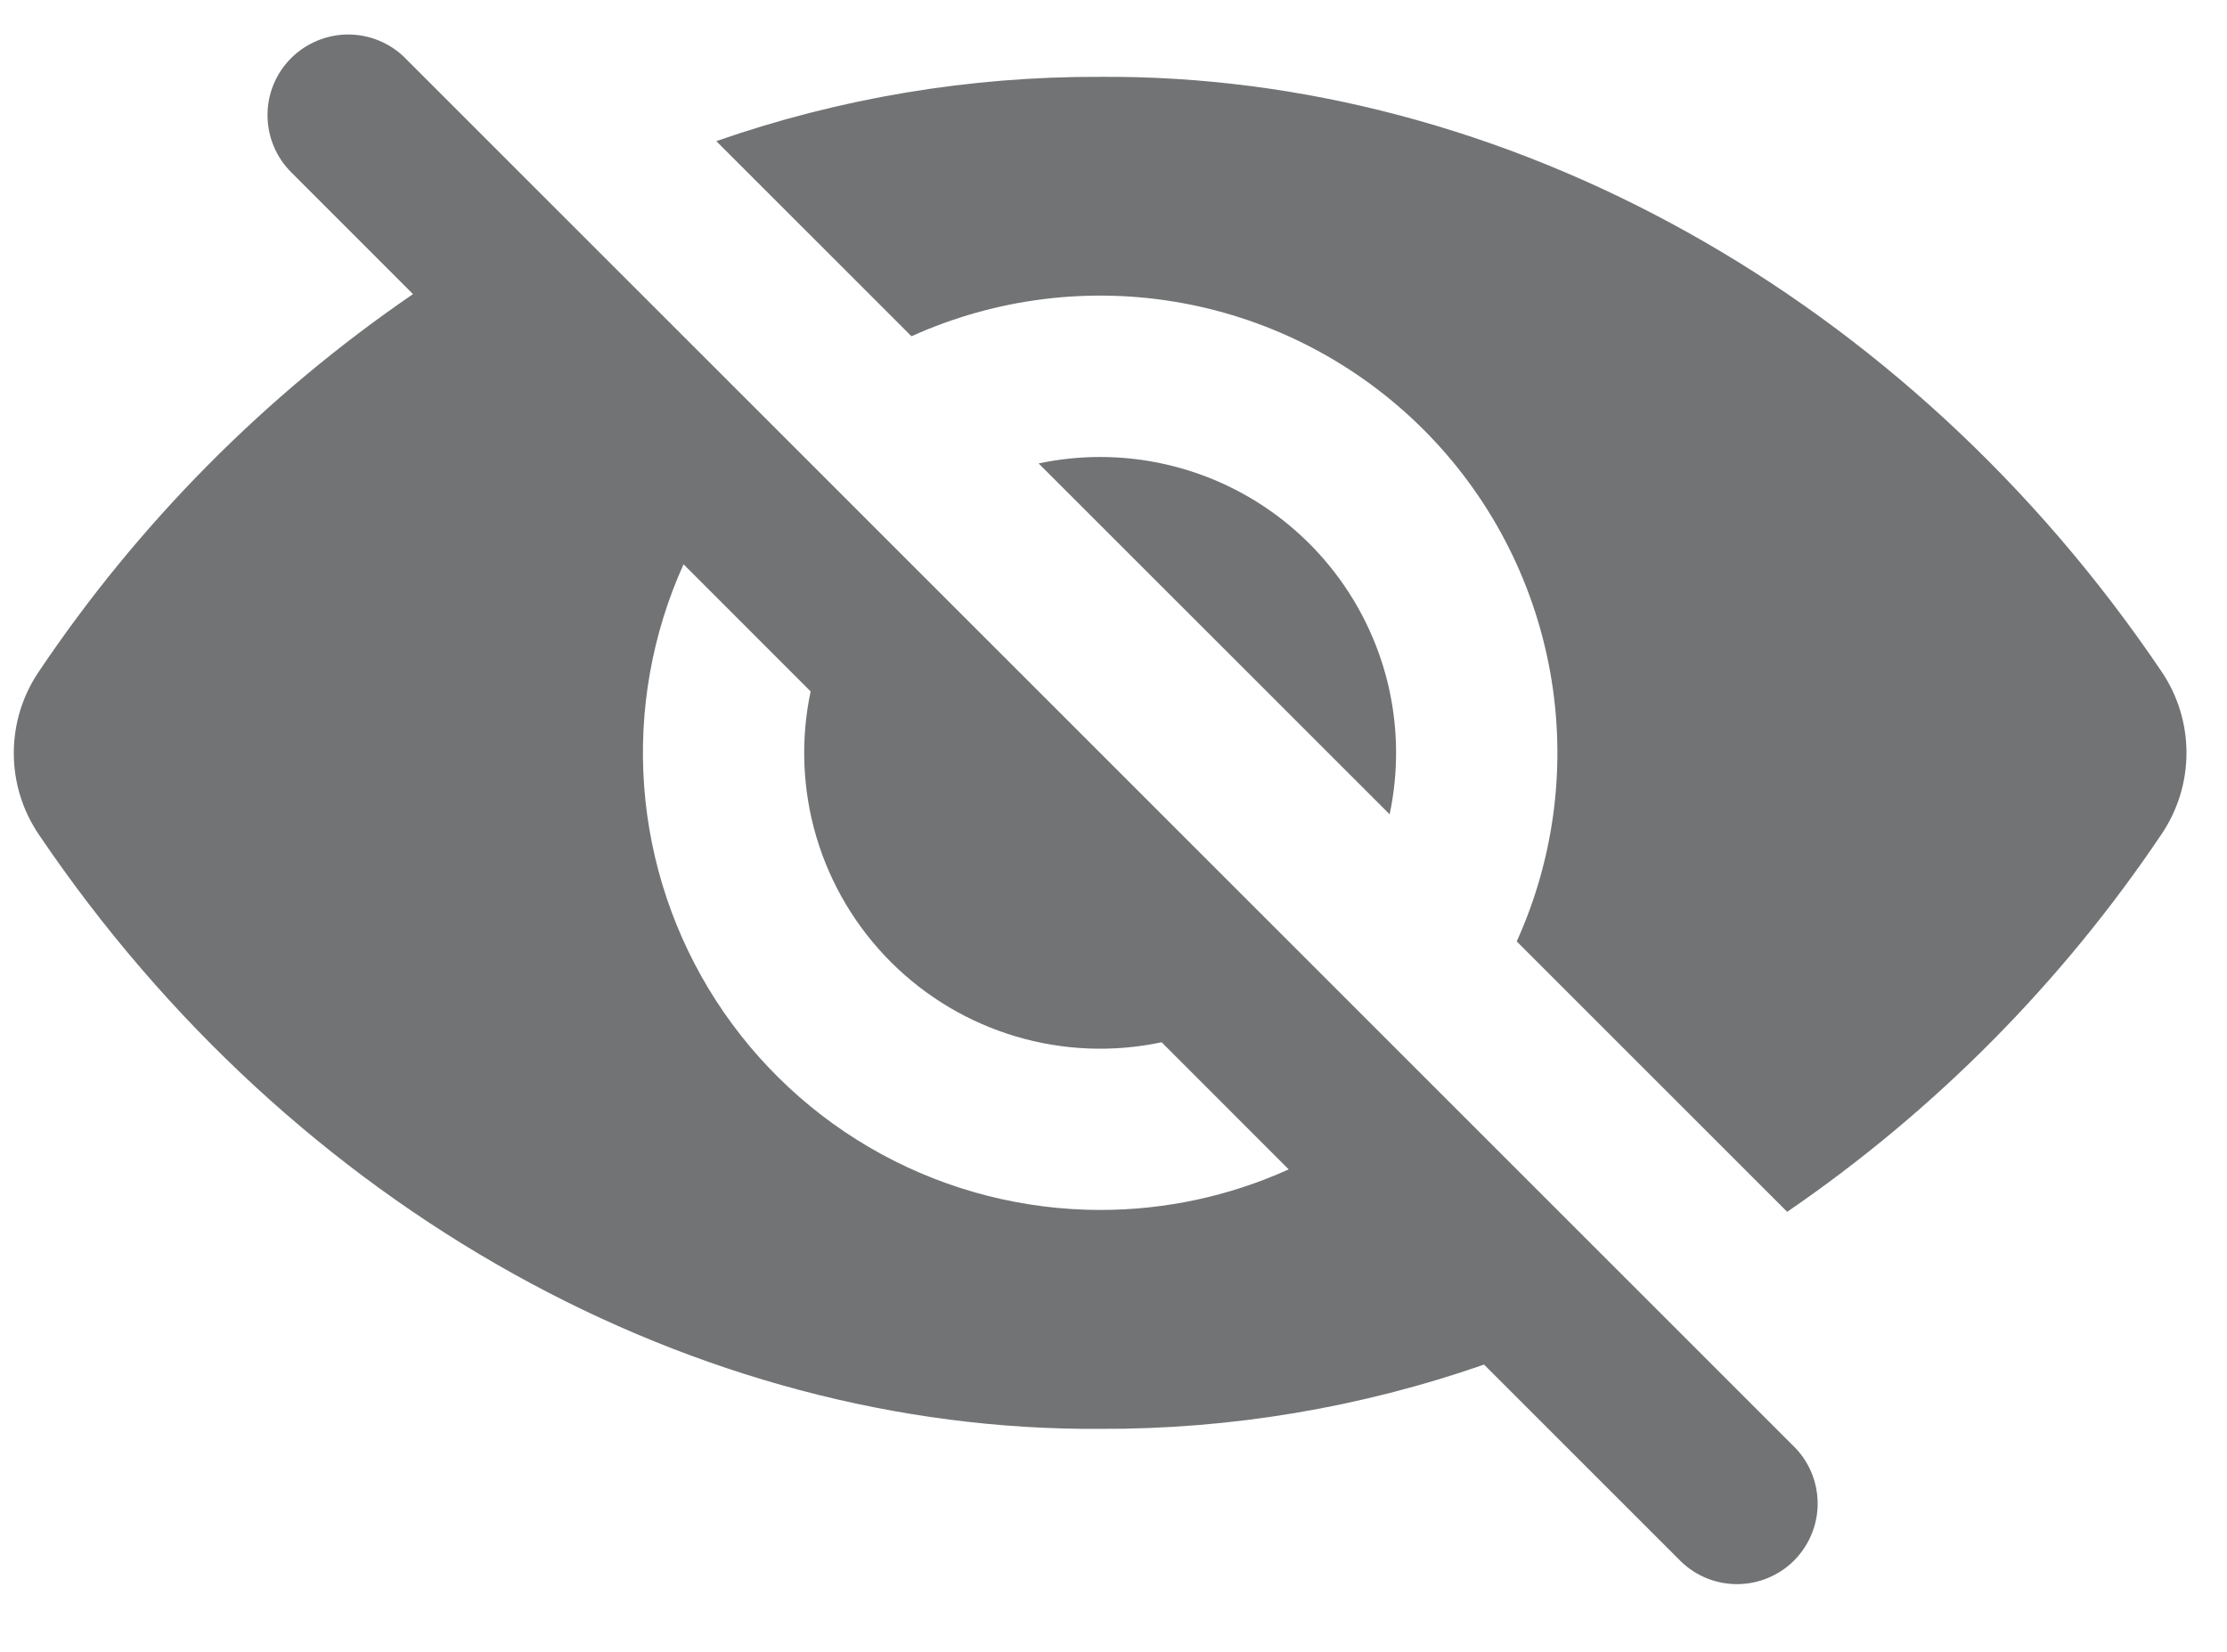 <svg width="31" height="23" viewBox="0 0 31 23" fill="none" xmlns="http://www.w3.org/2000/svg">
<path d="M24.985 20.154L5.642 0.811L5.638 0.806C5.533 0.702 5.409 0.62 5.272 0.564C5.136 0.508 4.99 0.48 4.842 0.48C4.695 0.481 4.549 0.511 4.413 0.568C4.277 0.625 4.153 0.708 4.049 0.813C3.945 0.917 3.863 1.042 3.807 1.178C3.751 1.315 3.723 1.461 3.724 1.608C3.725 1.906 3.844 2.191 4.056 2.401L5.749 4.095C3.696 5.501 1.928 7.285 0.54 9.352C0.313 9.687 0.192 10.081 0.192 10.486C0.192 10.89 0.313 11.284 0.54 11.619C4.082 16.862 9.698 19.934 15.314 19.895C17.133 19.902 18.94 19.599 20.658 19L23.399 21.741C23.61 21.946 23.893 22.059 24.187 22.057C24.481 22.055 24.762 21.938 24.971 21.731C25.179 21.523 25.298 21.243 25.302 20.949C25.305 20.655 25.194 20.371 24.99 20.159L24.985 20.154ZM15.314 16.847C14.25 16.846 13.203 16.579 12.269 16.07C11.335 15.561 10.543 14.825 9.966 13.931C9.39 13.037 9.046 12.013 8.967 10.952C8.888 9.891 9.077 8.827 9.515 7.857L11.284 9.627C11.142 10.298 11.169 10.995 11.364 11.653C11.559 12.311 11.916 12.91 12.401 13.395C12.887 13.881 13.486 14.237 14.144 14.432C14.802 14.627 15.498 14.655 16.17 14.512L17.939 16.282C17.115 16.655 16.219 16.848 15.314 16.847ZM30.088 9.349C26.546 4.103 20.93 1.031 15.314 1.07C13.495 1.063 11.688 1.366 9.971 1.965L12.688 4.682C13.867 4.149 15.181 3.987 16.454 4.219C17.727 4.451 18.899 5.066 19.815 5.981C20.73 6.896 21.344 8.068 21.576 9.342C21.808 10.615 21.647 11.928 21.113 13.108L24.878 16.873C26.932 15.466 28.7 13.682 30.088 11.616C30.315 11.281 30.436 10.886 30.436 10.482C30.436 10.078 30.315 9.684 30.088 9.349Z" fill="#717374"/>
<path d="M15.314 6.363C15.026 6.363 14.739 6.393 14.458 6.453L19.344 11.338C19.471 10.738 19.463 10.117 19.32 9.52C19.176 8.923 18.901 8.366 18.515 7.89C18.129 7.413 17.641 7.028 17.087 6.764C16.533 6.5 15.928 6.363 15.314 6.363Z" fill="#717374"/>
</svg>
